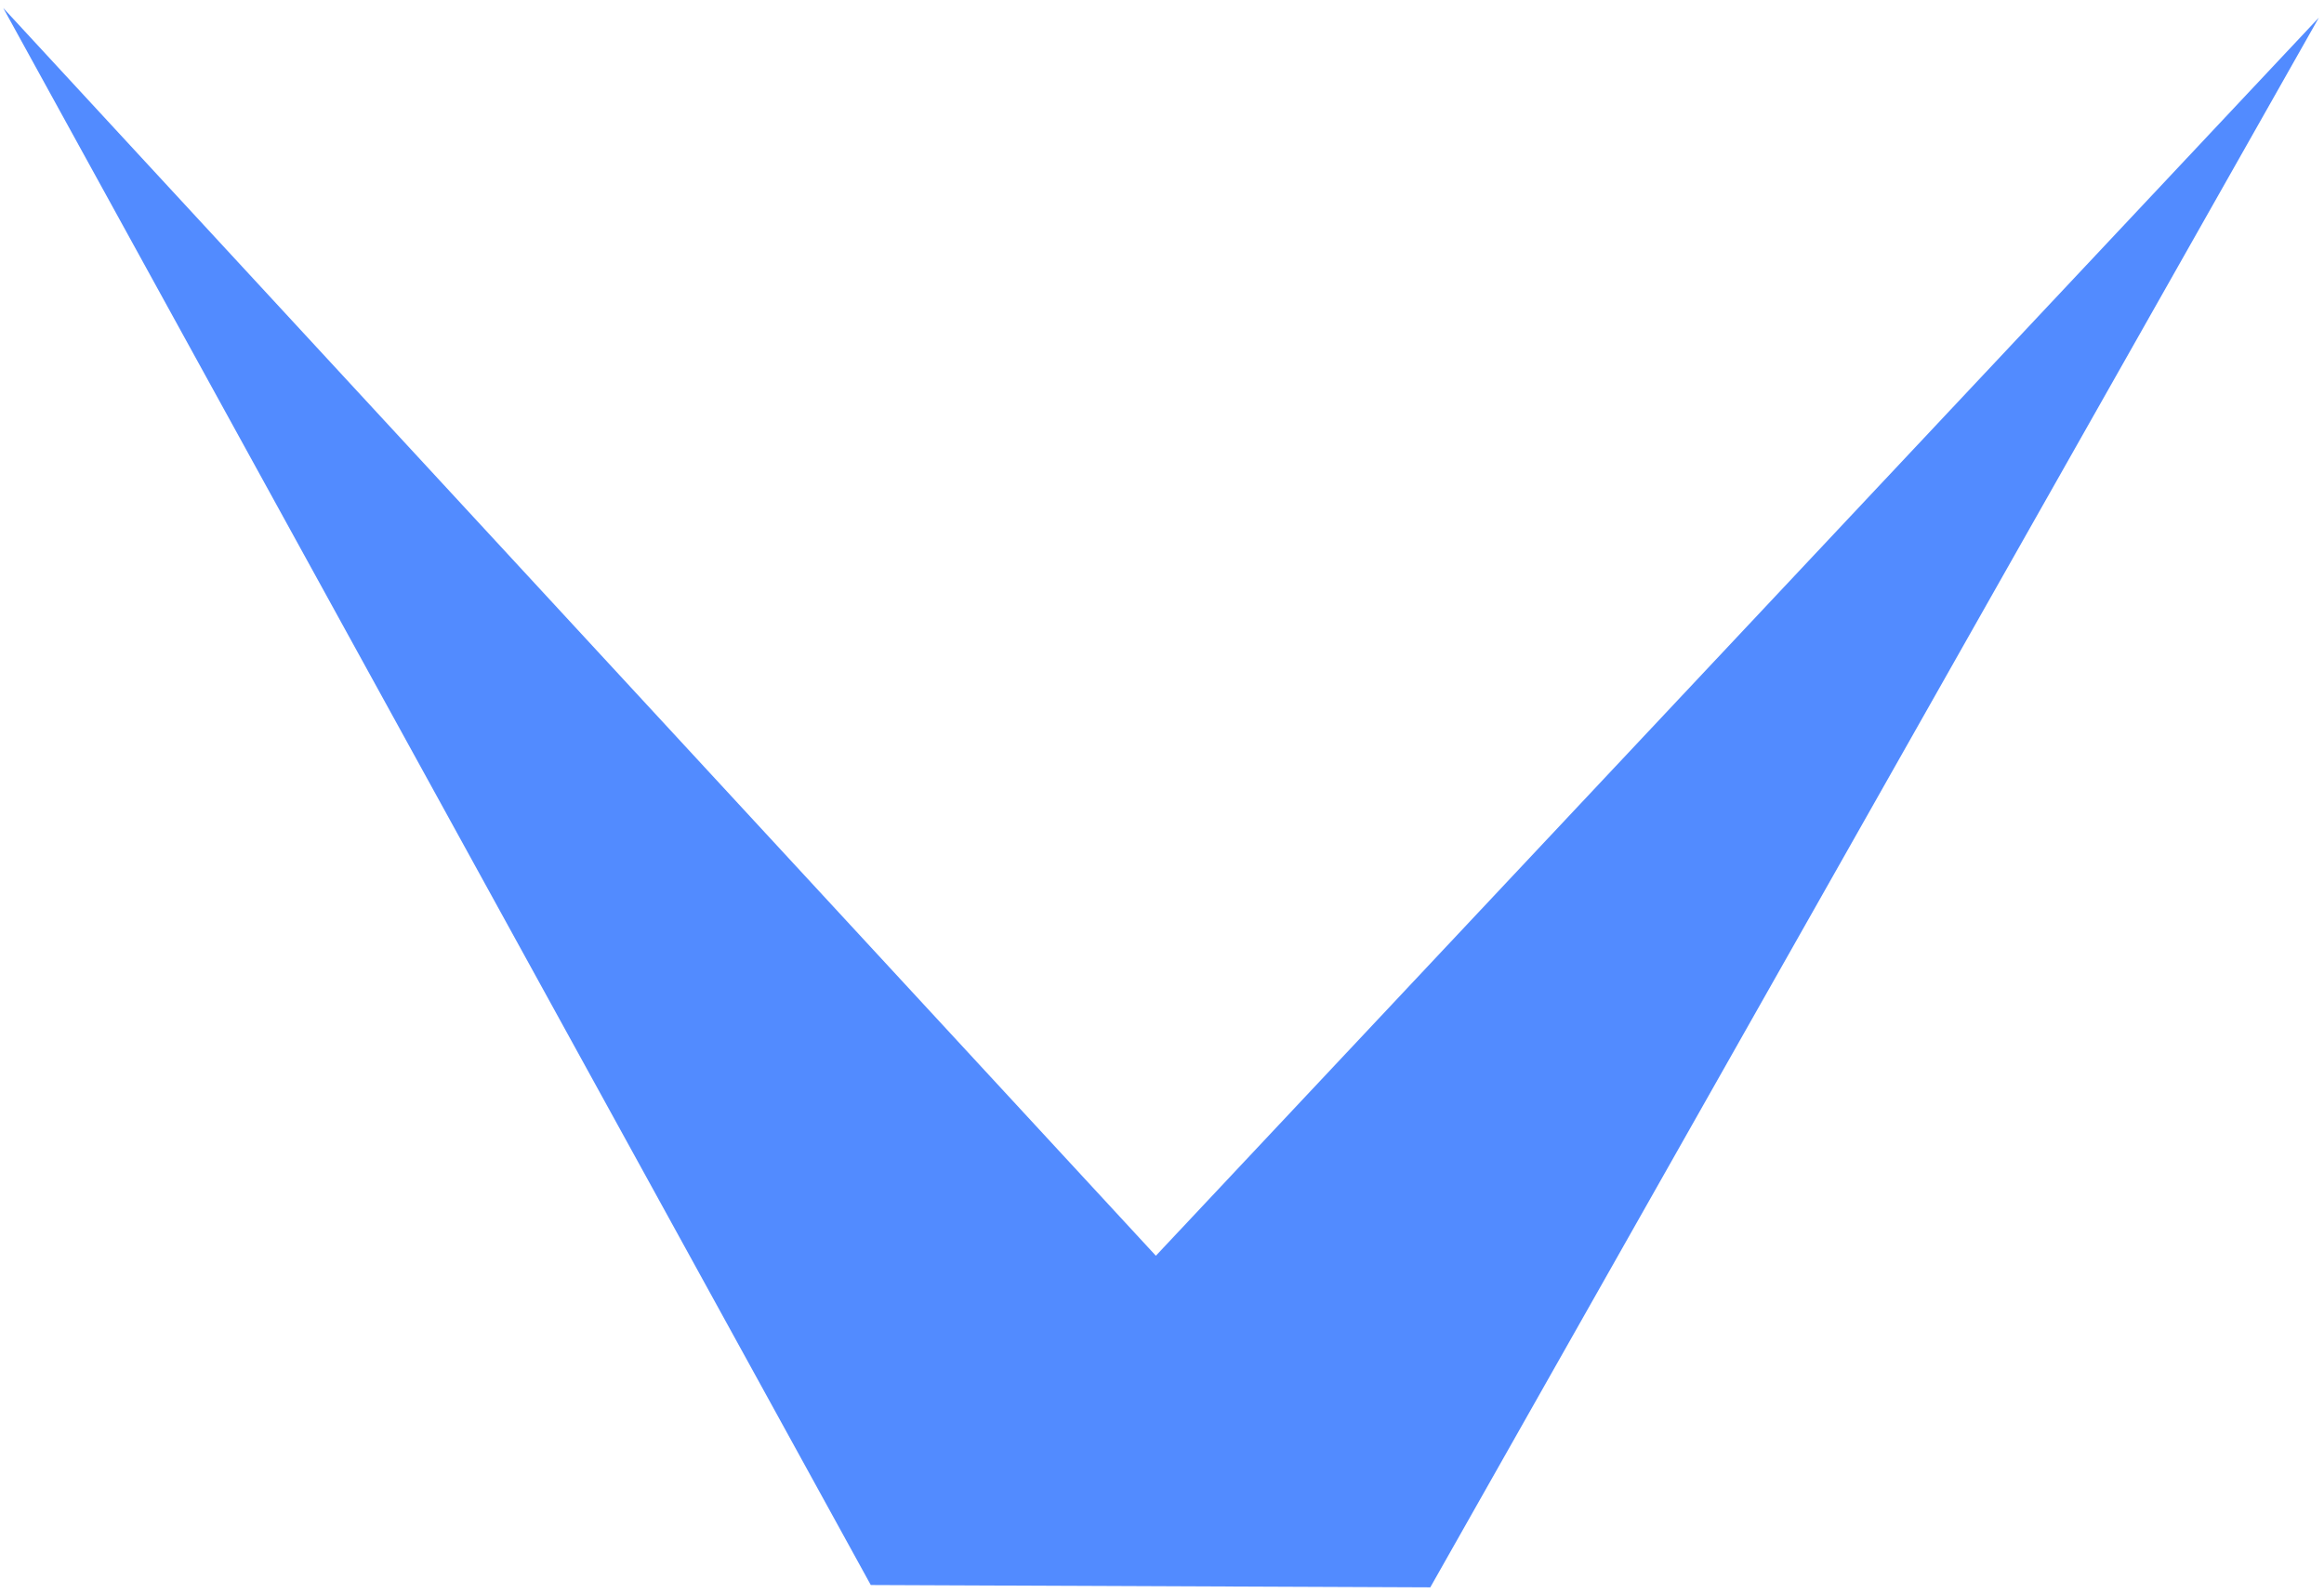 <svg width="175" height="120" viewBox="0 0 175 120" fill="none" xmlns="http://www.w3.org/2000/svg">
<path d="M65.571 119.379L107.703 119.554L174.613 1.327L87.038 94.579L0.243 0.601L65.571 119.379Z" fill="#528BFF"/>
</svg>
